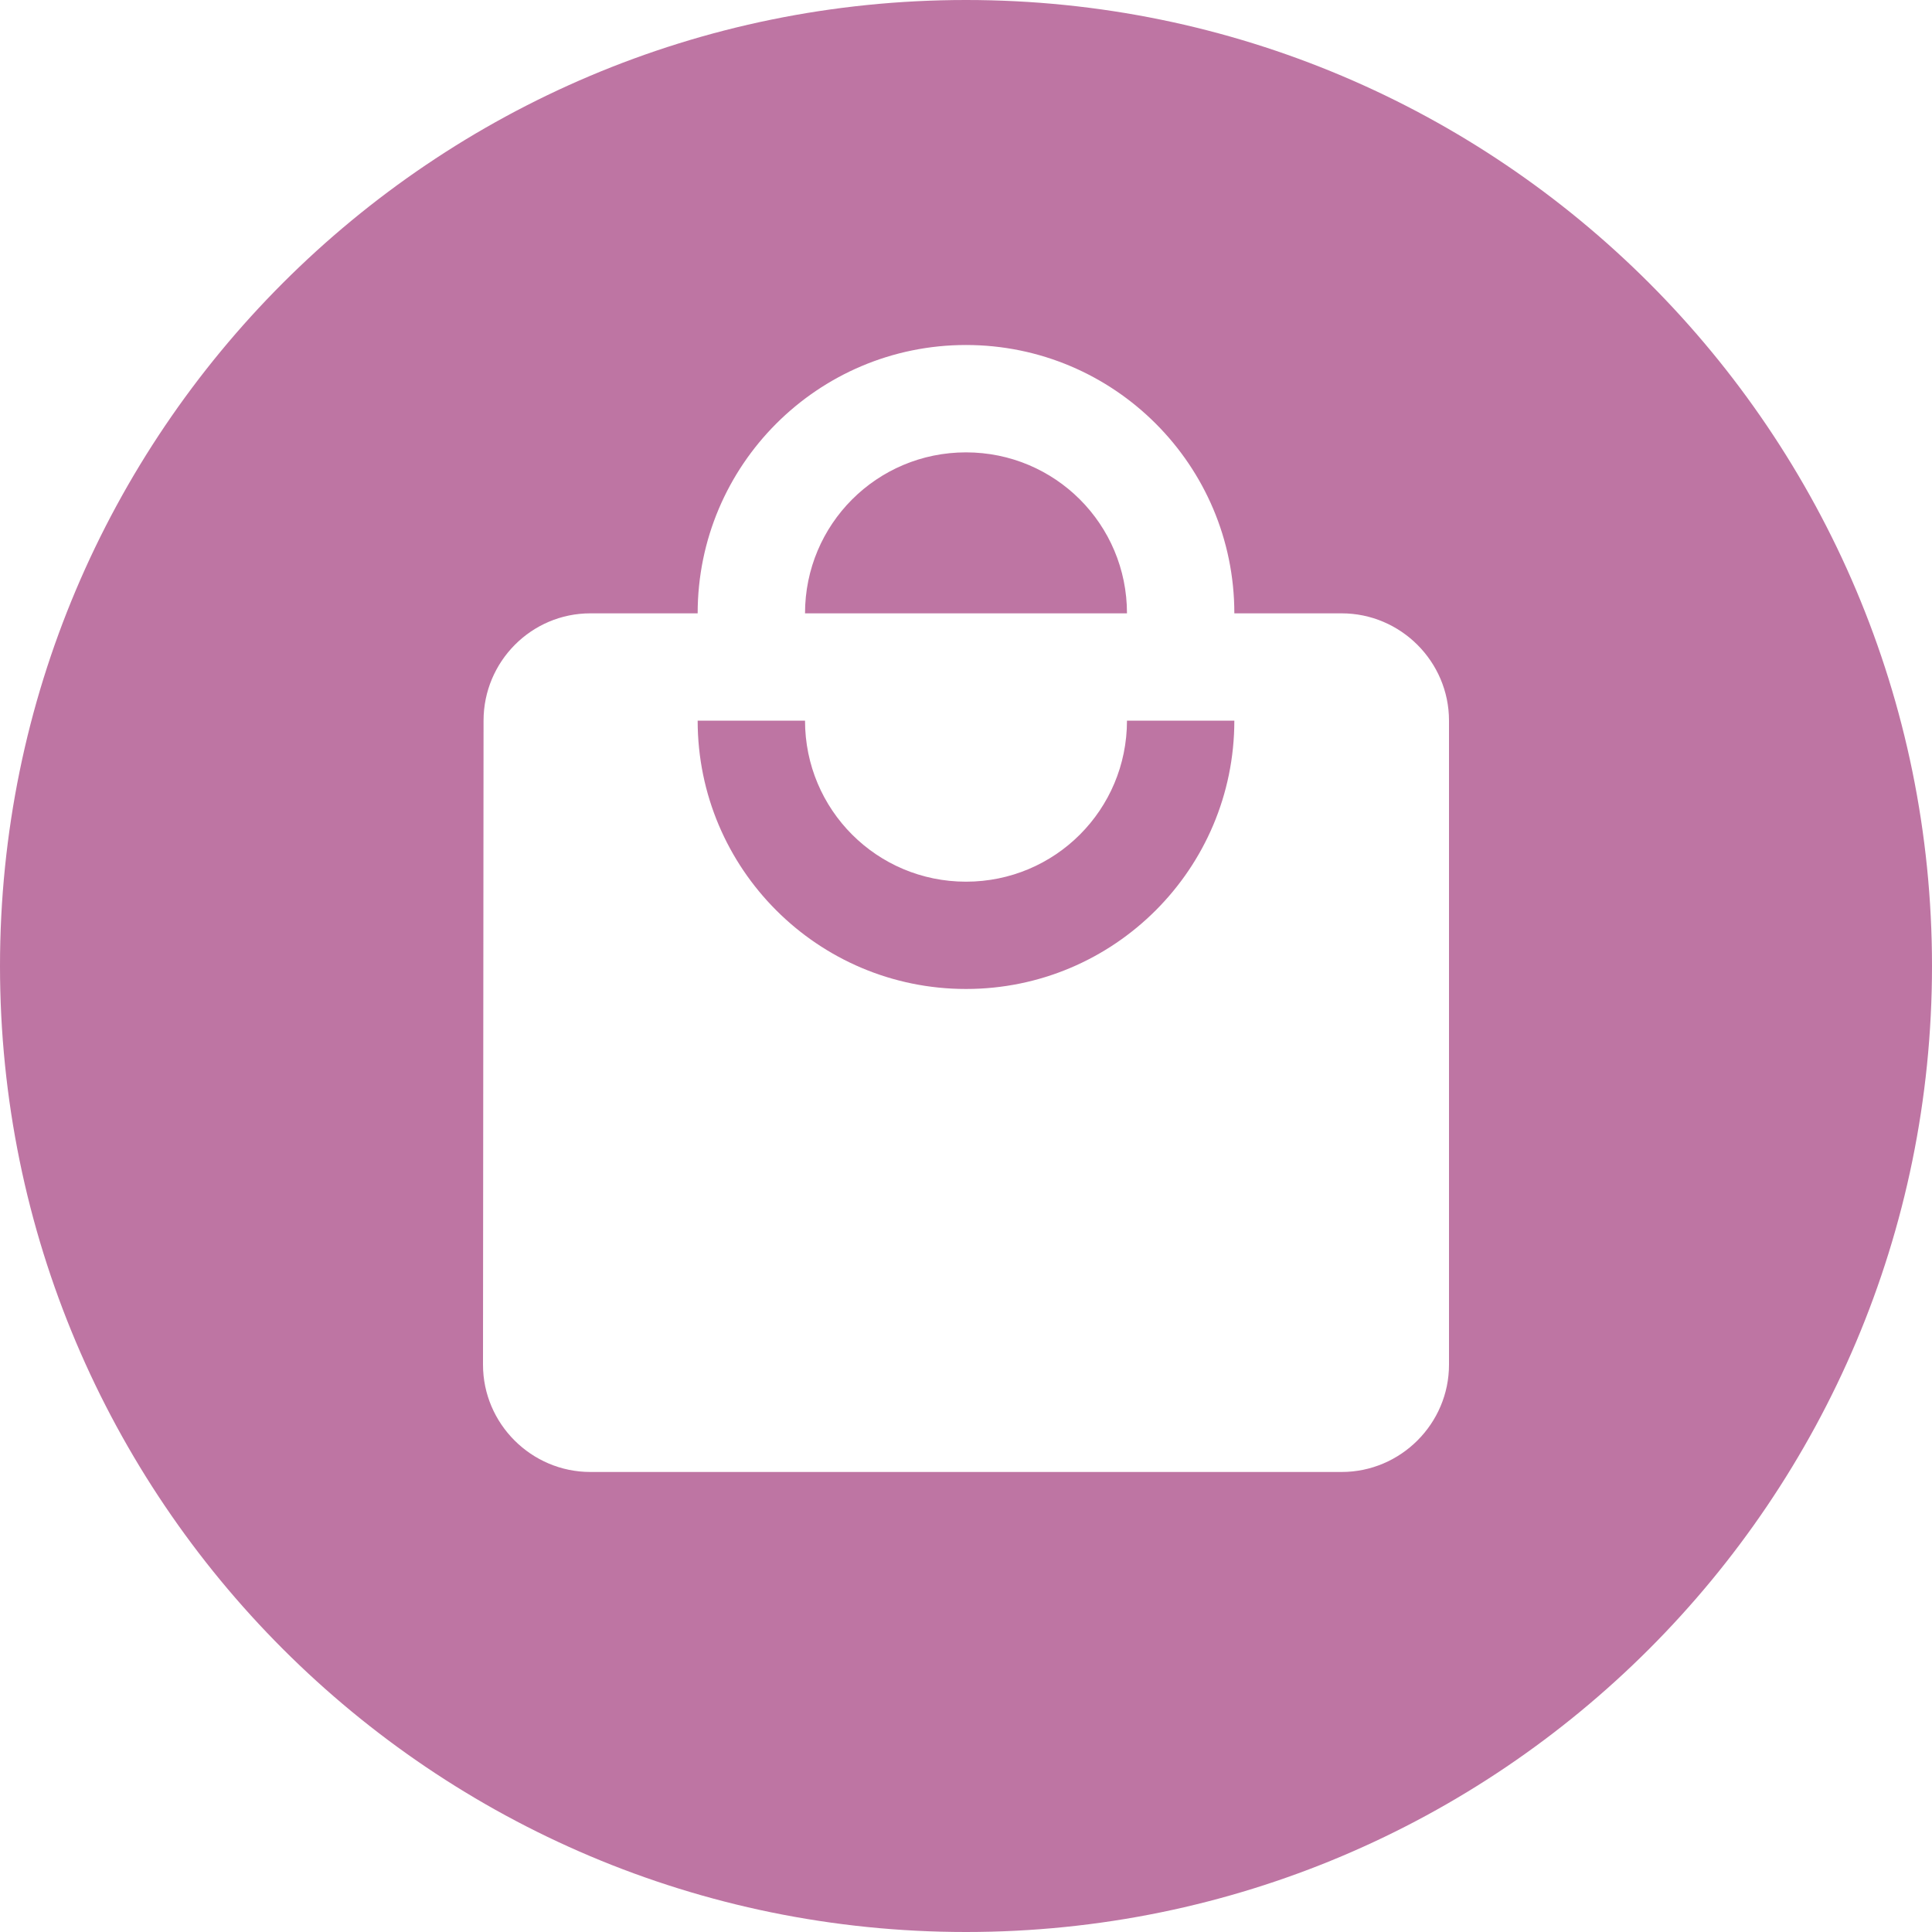 <?xml version="1.0" encoding="UTF-8"?>
<svg width="28px" height="28px" viewBox="0 0 28 28" version="1.1" xmlns="http://www.w3.org/2000/svg" xmlns:xlink="http://www.w3.org/1999/xlink">
    <title>shopping_light</title>
    <g id="shopping_light" stroke="none" fill="none" fill-rule="evenodd">
        <path d="M14,0 C21.732,0 28,6.268 28,14 C28,21.732 21.732,28 14,28 C6.268,28 0,21.732 0,14 C0,6.268 6.268,0 14,0 Z M14,5 C11.853,5 10.111,6.742 10.111,8.889 L8.556,8.889 C7.7,8.889 7.008,9.589 7.008,10.444 L7,19.778 C7,20.633 7.7,21.333 8.556,21.333 L19.444,21.333 C20.3,21.333 21,20.633 21,19.778 L21,10.444 C21,9.589 20.3,8.889 19.444,8.889 L17.889,8.889 C17.889,6.742 16.147,5 14,5 Z M11.667,10.444 C11.667,11.736 12.709,12.778 14,12.778 C15.291,12.778 16.333,11.736 16.333,10.444 L17.889,10.444 C17.889,12.591 16.147,14.333 14,14.333 C11.853,14.333 10.111,12.591 10.111,10.444 L11.667,10.444 Z M14,6.556 C15.291,6.556 16.333,7.598 16.333,8.889 L11.667,8.889 C11.667,7.598 12.709,6.556 14,6.556 Z" id="Shape" fill="#BE75A3"></path>
    </g>
</svg>